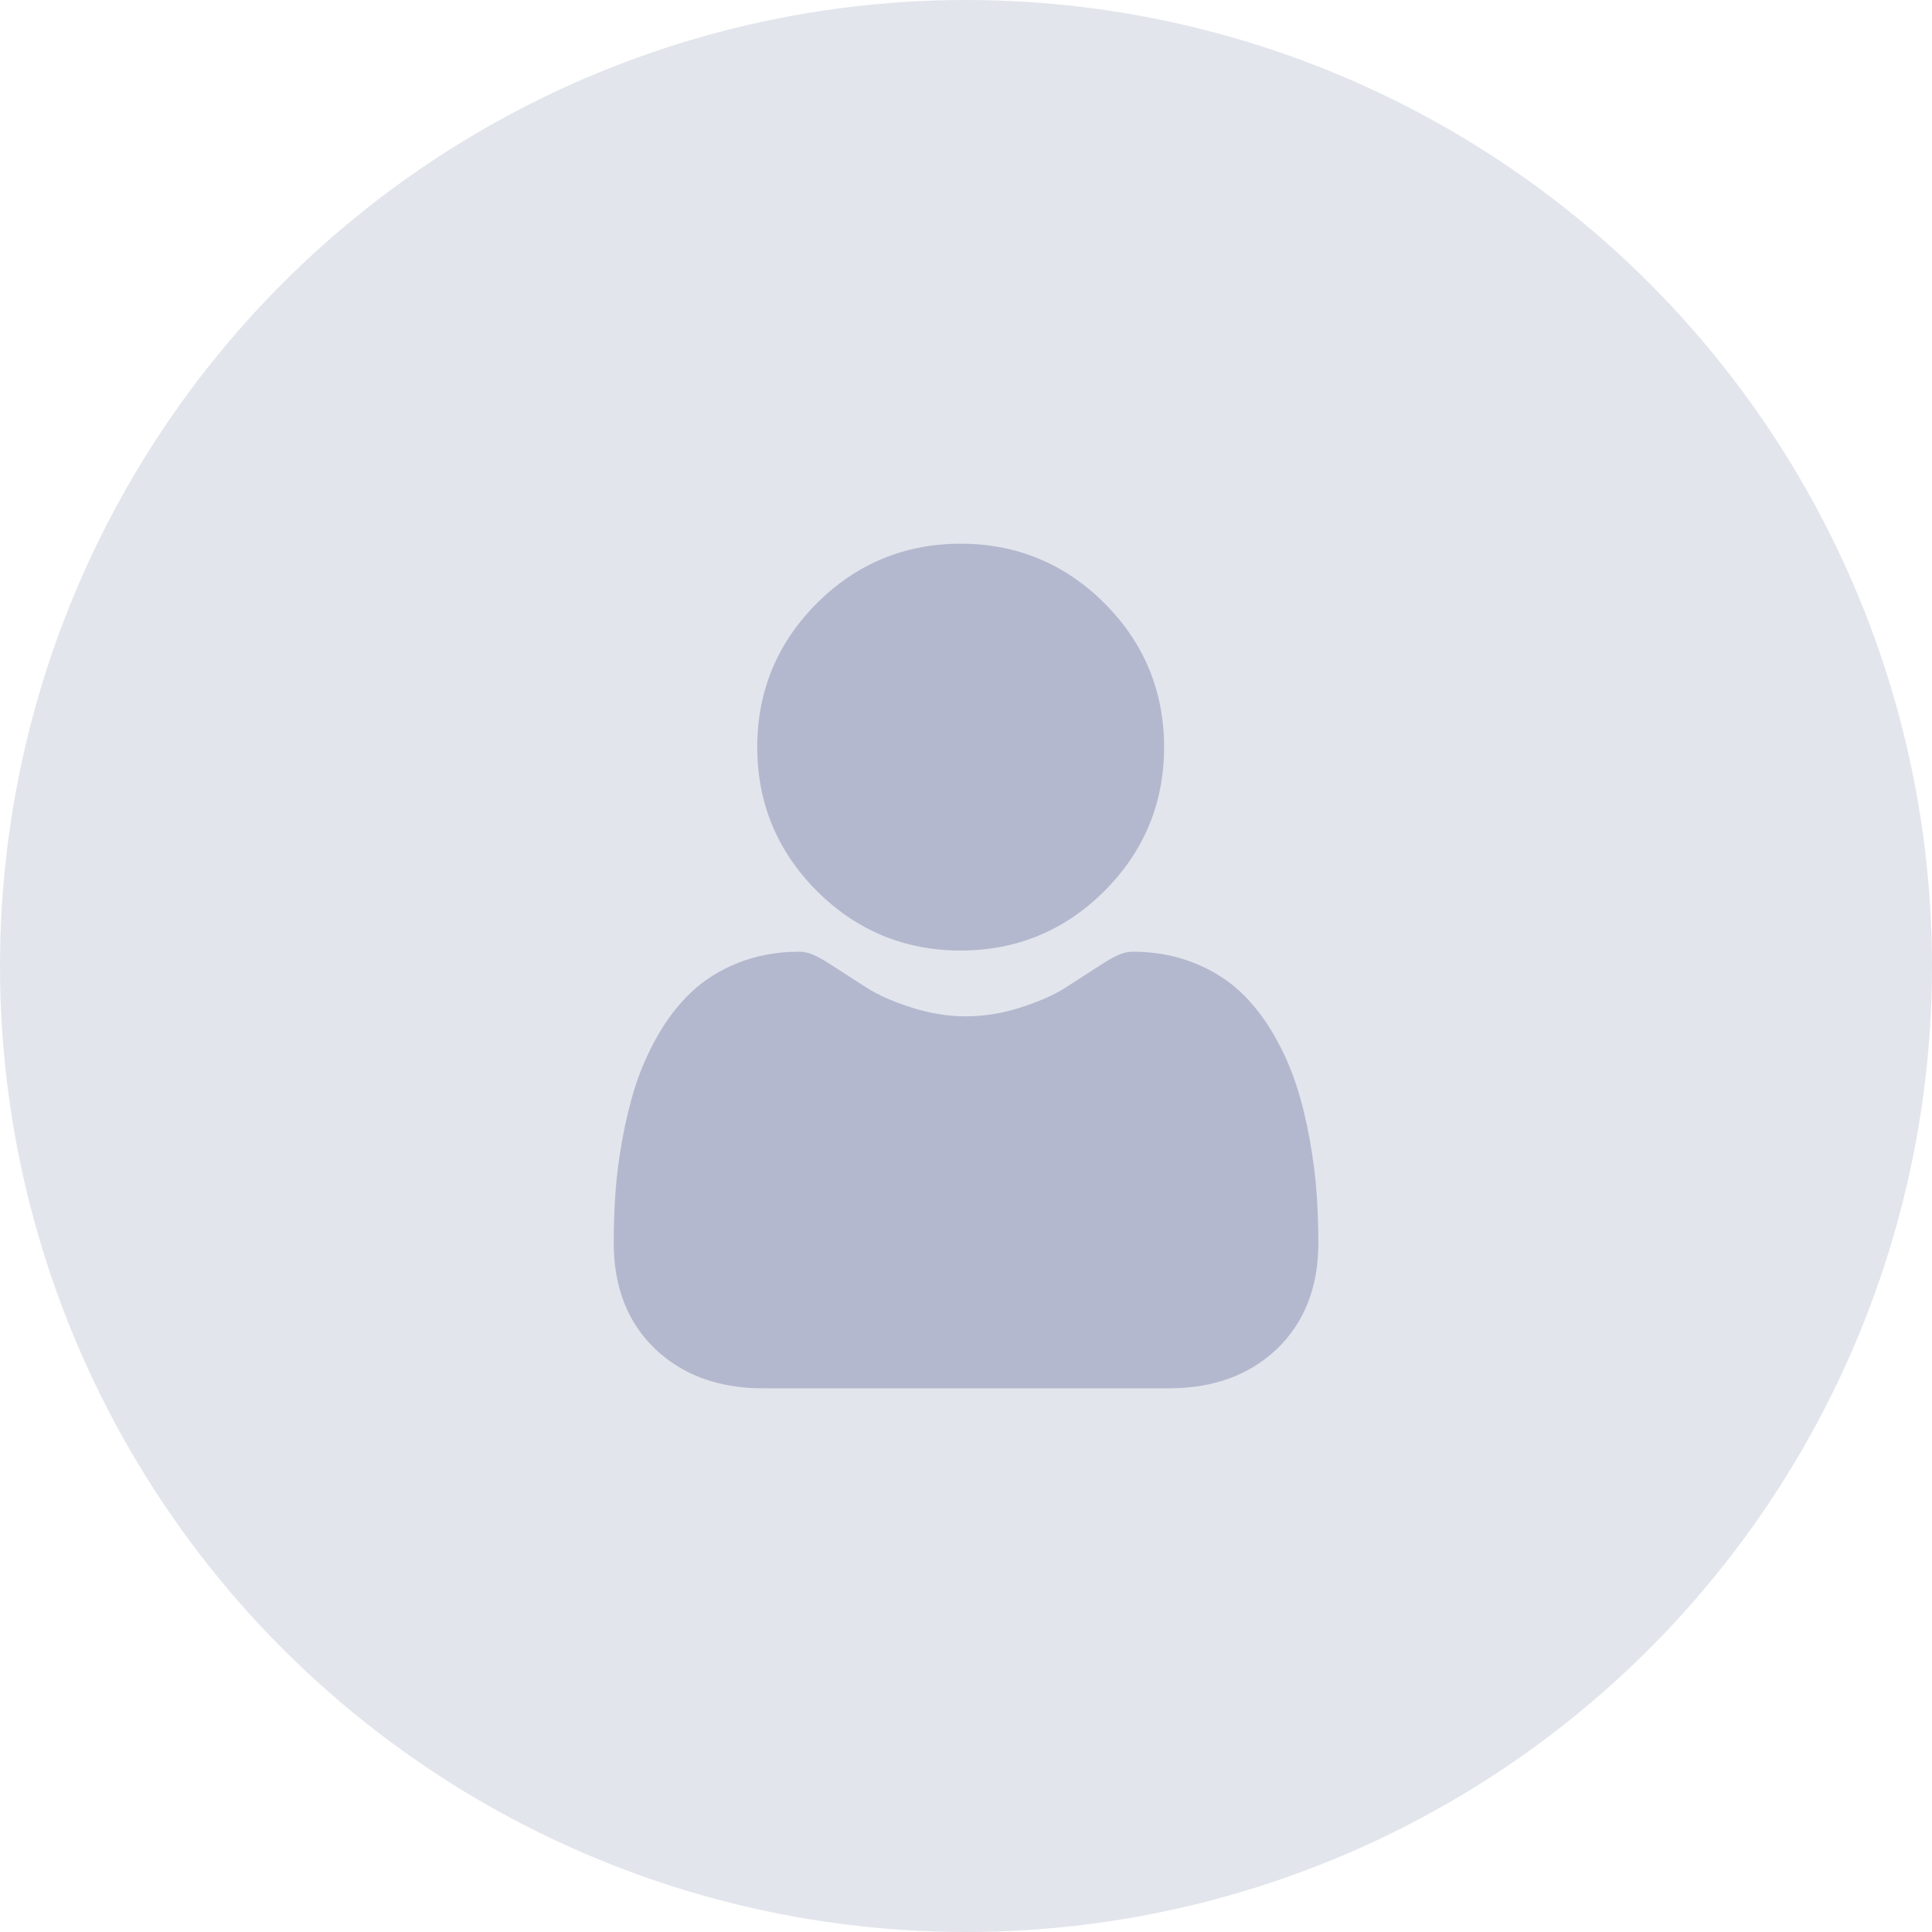 <?xml version="1.0" encoding="utf-8"?>
<!-- Generator: Adobe Illustrator 16.0.0, SVG Export Plug-In . SVG Version: 6.00 Build 0)  -->
<!DOCTYPE svg PUBLIC "-//W3C//DTD SVG 1.1//EN" "http://www.w3.org/Graphics/SVG/1.1/DTD/svg11.dtd">
<svg version="1.1" id="Layer_1" xmlns="http://www.w3.org/2000/svg" xmlns:xlink="http://www.w3.org/1999/xlink" x="0px" y="0px"
	 width="200px" height="200px" viewBox="0 0 200 200" enable-background="new 0 0 200 200" xml:space="preserve">
<circle fill="#E2E5EC" cx="100" cy="100" r="100"/>
<g>
	<path fill="#B4B8CE" d="M99.448,98.4c5.786,0,10.796-2.075,14.89-6.17c4.095-4.093,6.169-9.103,6.169-14.889
		c0-5.785-2.074-10.794-6.169-14.889c-4.096-4.094-9.104-6.168-14.89-6.168c-5.786,0-10.796,2.074-14.889,6.169
		c-4.094,4.093-6.17,9.103-6.17,14.888c0,5.786,2.076,10.796,6.171,14.89C88.654,96.324,93.664,98.4,99.448,98.4z"/>
	<path fill="#B4B8CE" d="M136.294,123.514c-0.117-1.704-0.355-3.562-0.708-5.524c-0.354-1.977-0.812-3.846-1.358-5.556
		c-0.564-1.765-1.333-3.508-2.284-5.179c-0.984-1.734-2.144-3.244-3.442-4.487c-1.358-1.3-3.022-2.346-4.946-3.107
		c-1.918-0.759-4.041-1.143-6.314-1.143c-0.892,0-1.755,0.366-3.422,1.451c-1.025,0.669-2.225,1.443-3.565,2.299
		c-1.146,0.729-2.697,1.413-4.612,2.031c-1.871,0.605-3.769,0.913-5.643,0.913s-3.771-0.308-5.644-0.913
		c-1.914-0.617-3.466-1.301-4.609-2.031c-1.327-0.848-2.527-1.621-3.568-2.299c-1.666-1.086-2.529-1.452-3.422-1.452
		c-2.272,0-4.396,0.385-6.313,1.144c-1.923,0.761-3.587,1.807-4.946,3.108c-1.299,1.243-2.458,2.753-3.442,4.486
		c-0.948,1.671-1.717,3.414-2.283,5.18c-0.546,1.71-1.003,3.578-1.358,5.555c-0.351,1.959-0.59,3.818-0.708,5.527
		c-0.116,1.672-0.175,3.408-0.175,5.161c0,4.565,1.451,8.259,4.313,10.984c2.825,2.688,6.563,4.053,11.11,4.053h42.098
		c4.547,0,8.284-1.364,11.11-4.053c2.861-2.724,4.313-6.419,4.313-10.984C136.471,126.916,136.411,125.178,136.294,123.514z"/>
</g>
</svg>
